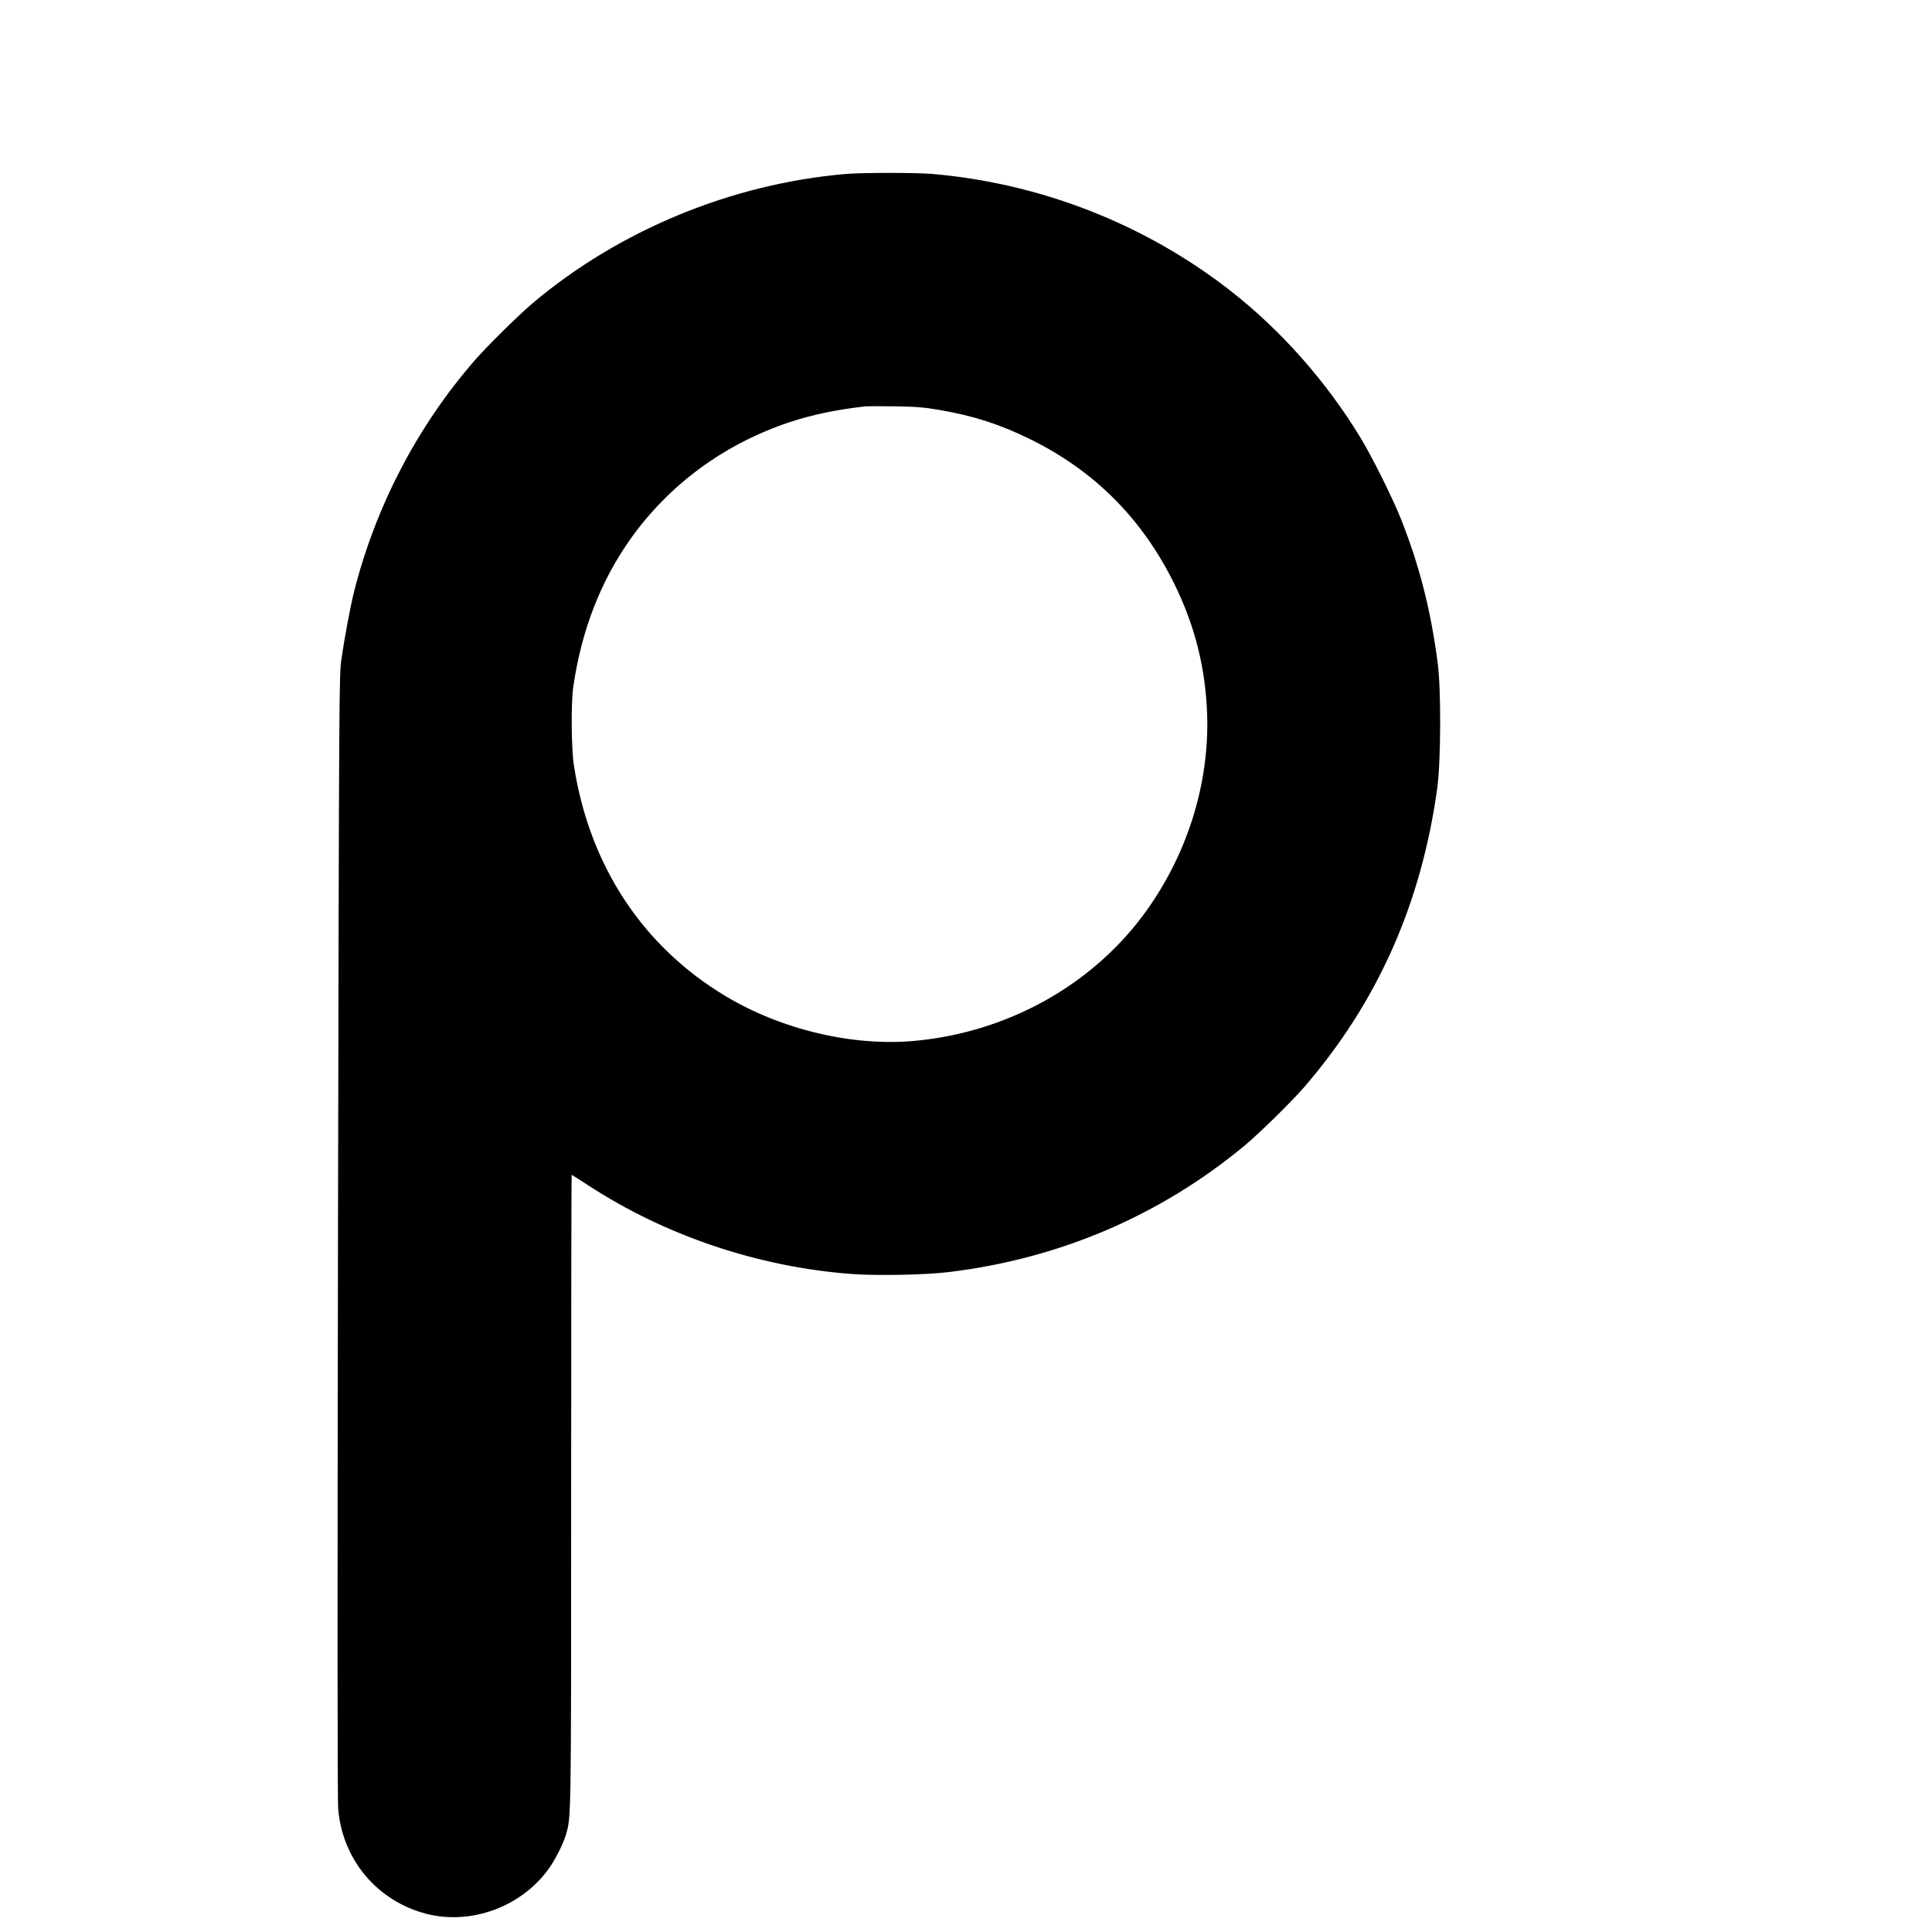 <?xml version="1.0" standalone="no"?>
<!DOCTYPE svg PUBLIC "-//W3C//DTD SVG 20010904//EN"
 "http://www.w3.org/TR/2001/REC-SVG-20010904/DTD/svg10.dtd">
<svg version="1.0" xmlns="http://www.w3.org/2000/svg"
 width="16pt" height="16pt" viewBox="0 0 16 16"
 preserveAspectRatio="xMidYMid meet">
<g transform="translate(0,16) scale(0.001,-0.001)"
fill="#000000" stroke="none">
<path d="M7000 14559 c-944 -82 -1873 -466 -2589 -1070 -120 -102 -376 -354
-480 -474 -476 -547 -823 -1214 -1000 -1920 -29 -116 -80 -388 -103 -550 -20
-138 -20 -213 -29 -4775 -5 -3110 -5 -4674 2 -4753 36 -421 325 -762 732 -867
372 -94 787 60 1013 376 53 74 116 200 139 274 46 157 45 81 45 2858 0 1436 2
2612 4 2612 3 0 63 -38 134 -84 641 -420 1418 -681 2192 -737 202 -15 612 -7
795 16 918 110 1756 469 2455 1050 125 105 380 355 489 480 608 703 972 1520
1104 2480 30 220 32 812 4 1030 -57 438 -150 805 -302 1190 -66 168 -238 515
-335 675 -283 468 -662 897 -1085 1226 -706 550 -1572 888 -2470 964 -139 11
-577 11 -715 -1z m780 -1954 c288 -50 498 -118 755 -244 531 -262 925 -658
1190 -1196 171 -348 258 -694 272 -1080 20 -585 -171 -1184 -534 -1670 -438
-585 -1130 -965 -1888 -1035 -513 -47 -1102 92 -1567 371 -687 412 -1127 1082
-1255 1909 -22 143 -25 519 -5 655 68 465 225 870 473 1221 321 452 778 788
1319 968 189 62 373 101 620 130 19 2 132 3 250 1 178 -3 242 -8 370 -30z"/>
</g>
</svg>
